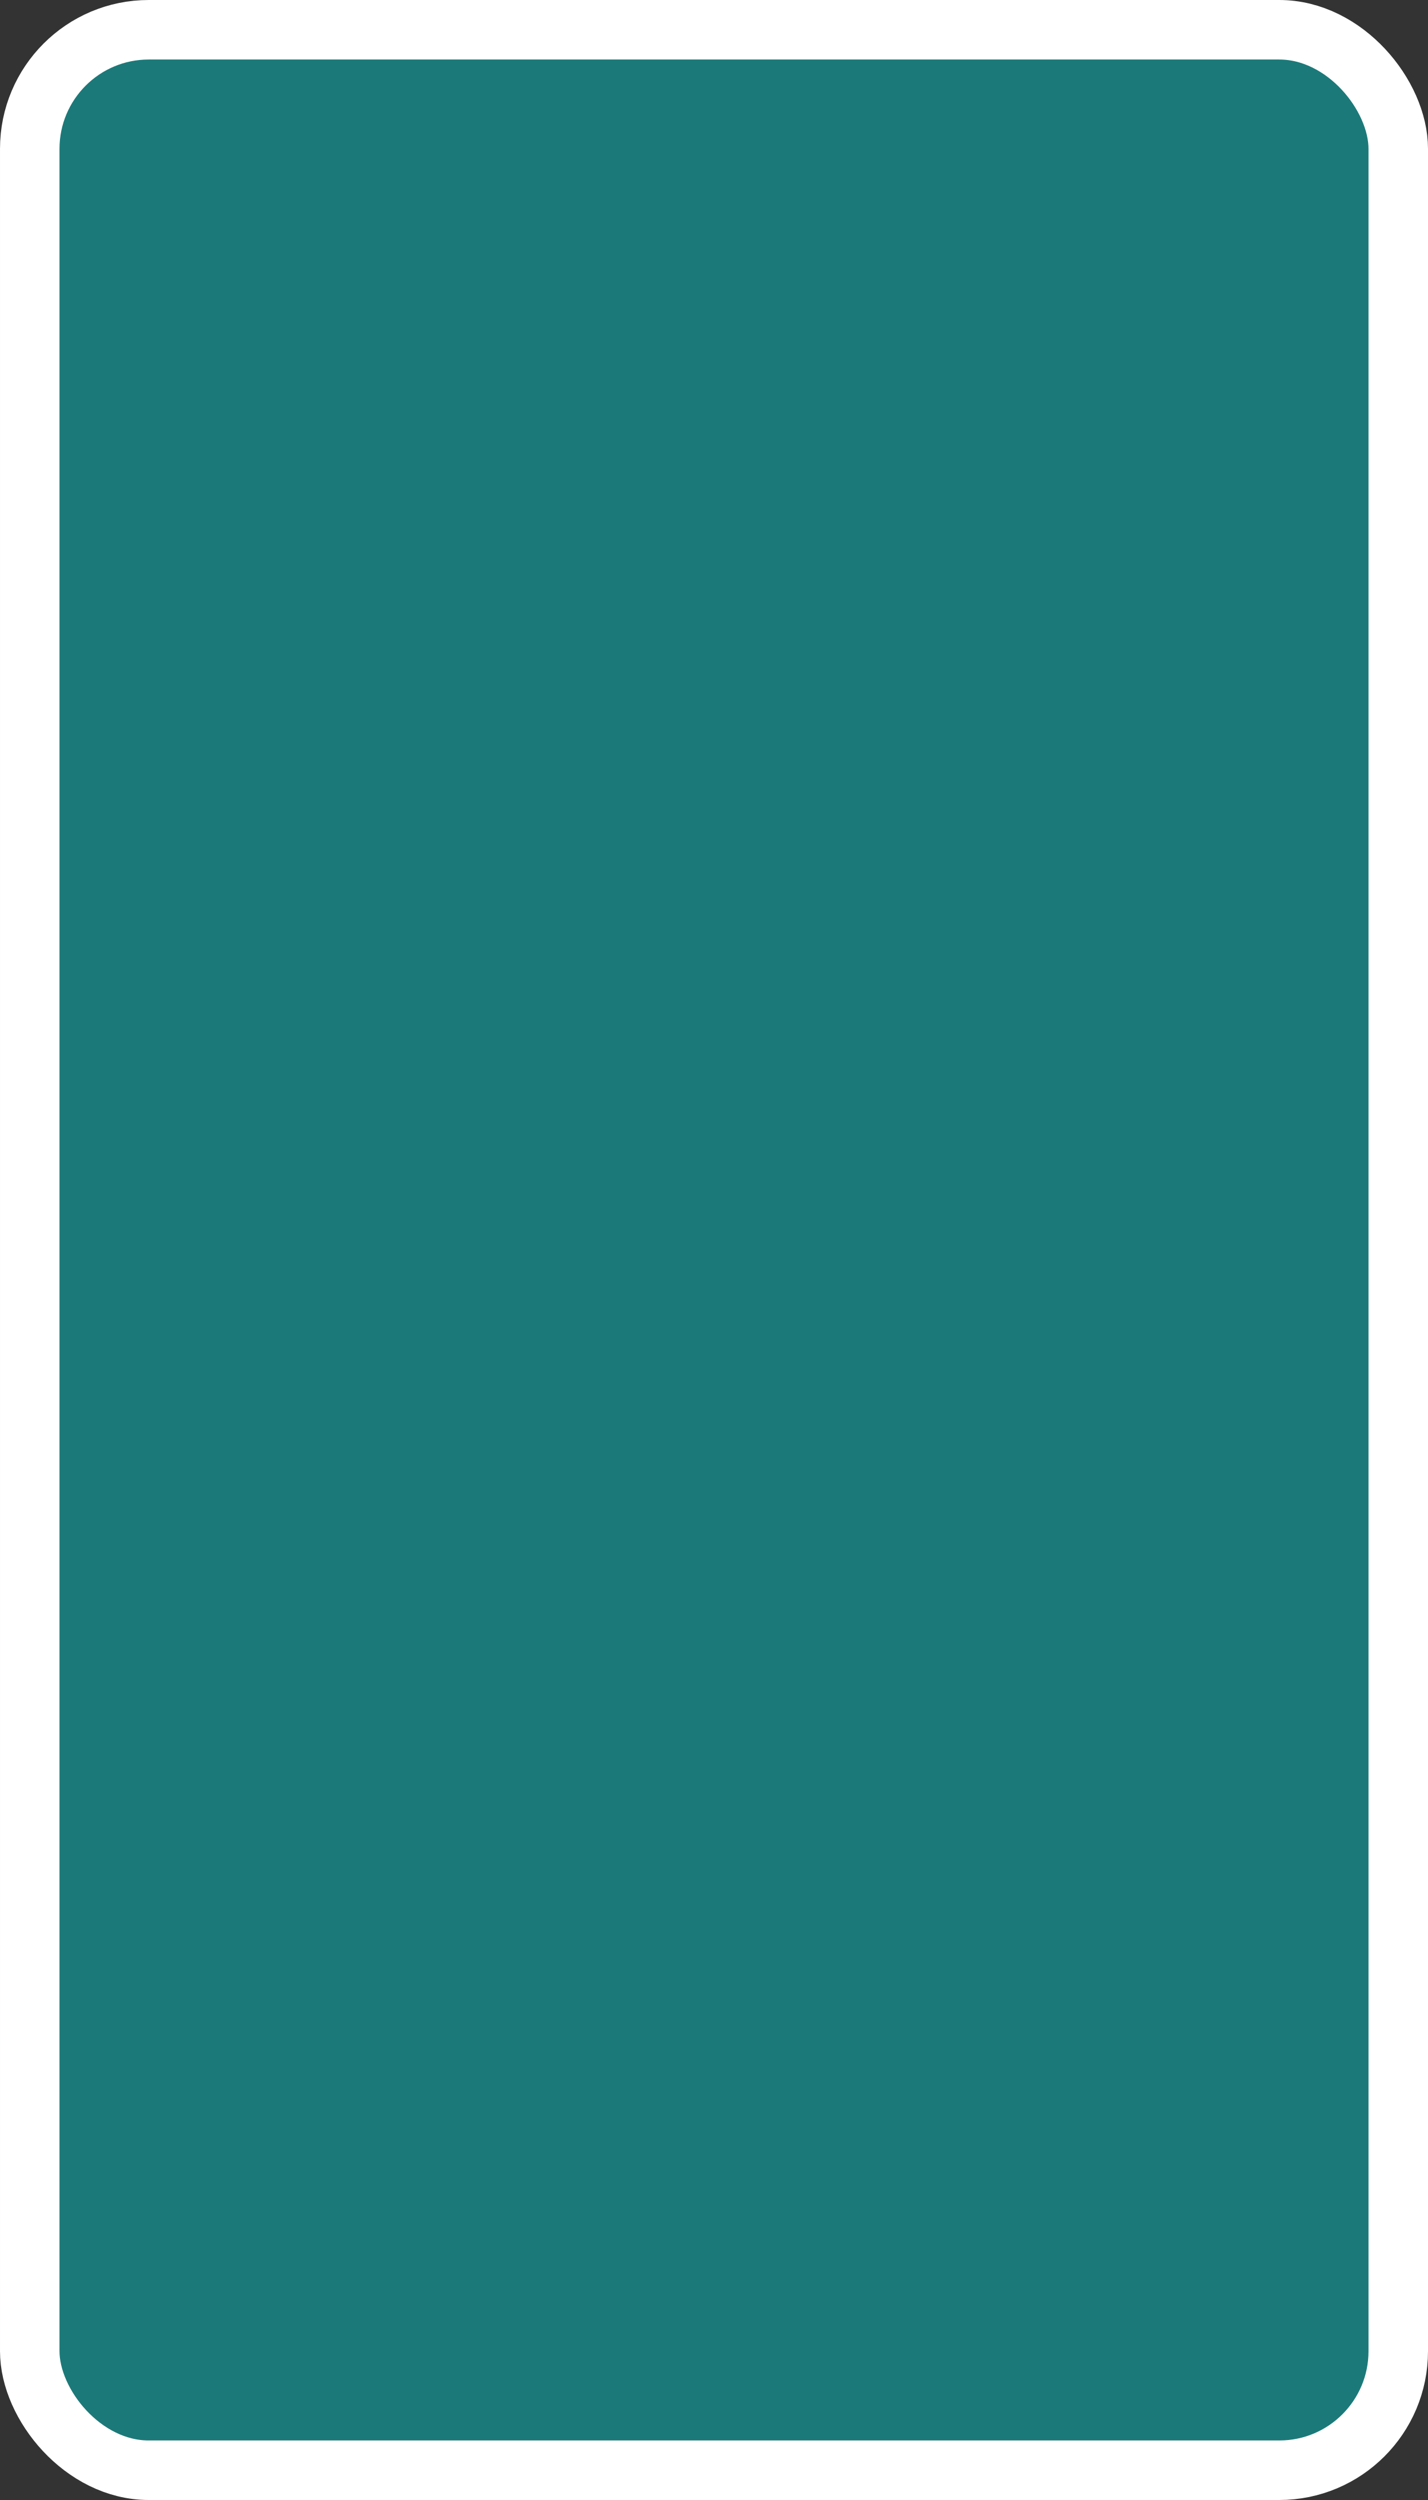 <?xml version='1.0' encoding='utf-8'?>
<svg xmlns="http://www.w3.org/2000/svg" width="24" height="42" viewBox="0 0 24 42">
  <rect x="0" y="0" width="24" height="42" fill="#333333" stroke="none"/>
  <rect x="0.5" y="0.5" width="23" height="41" rx="2" ry="2" fill="#1B7979" stroke="#FFFFFF" stroke-width="1"/>
</svg>
